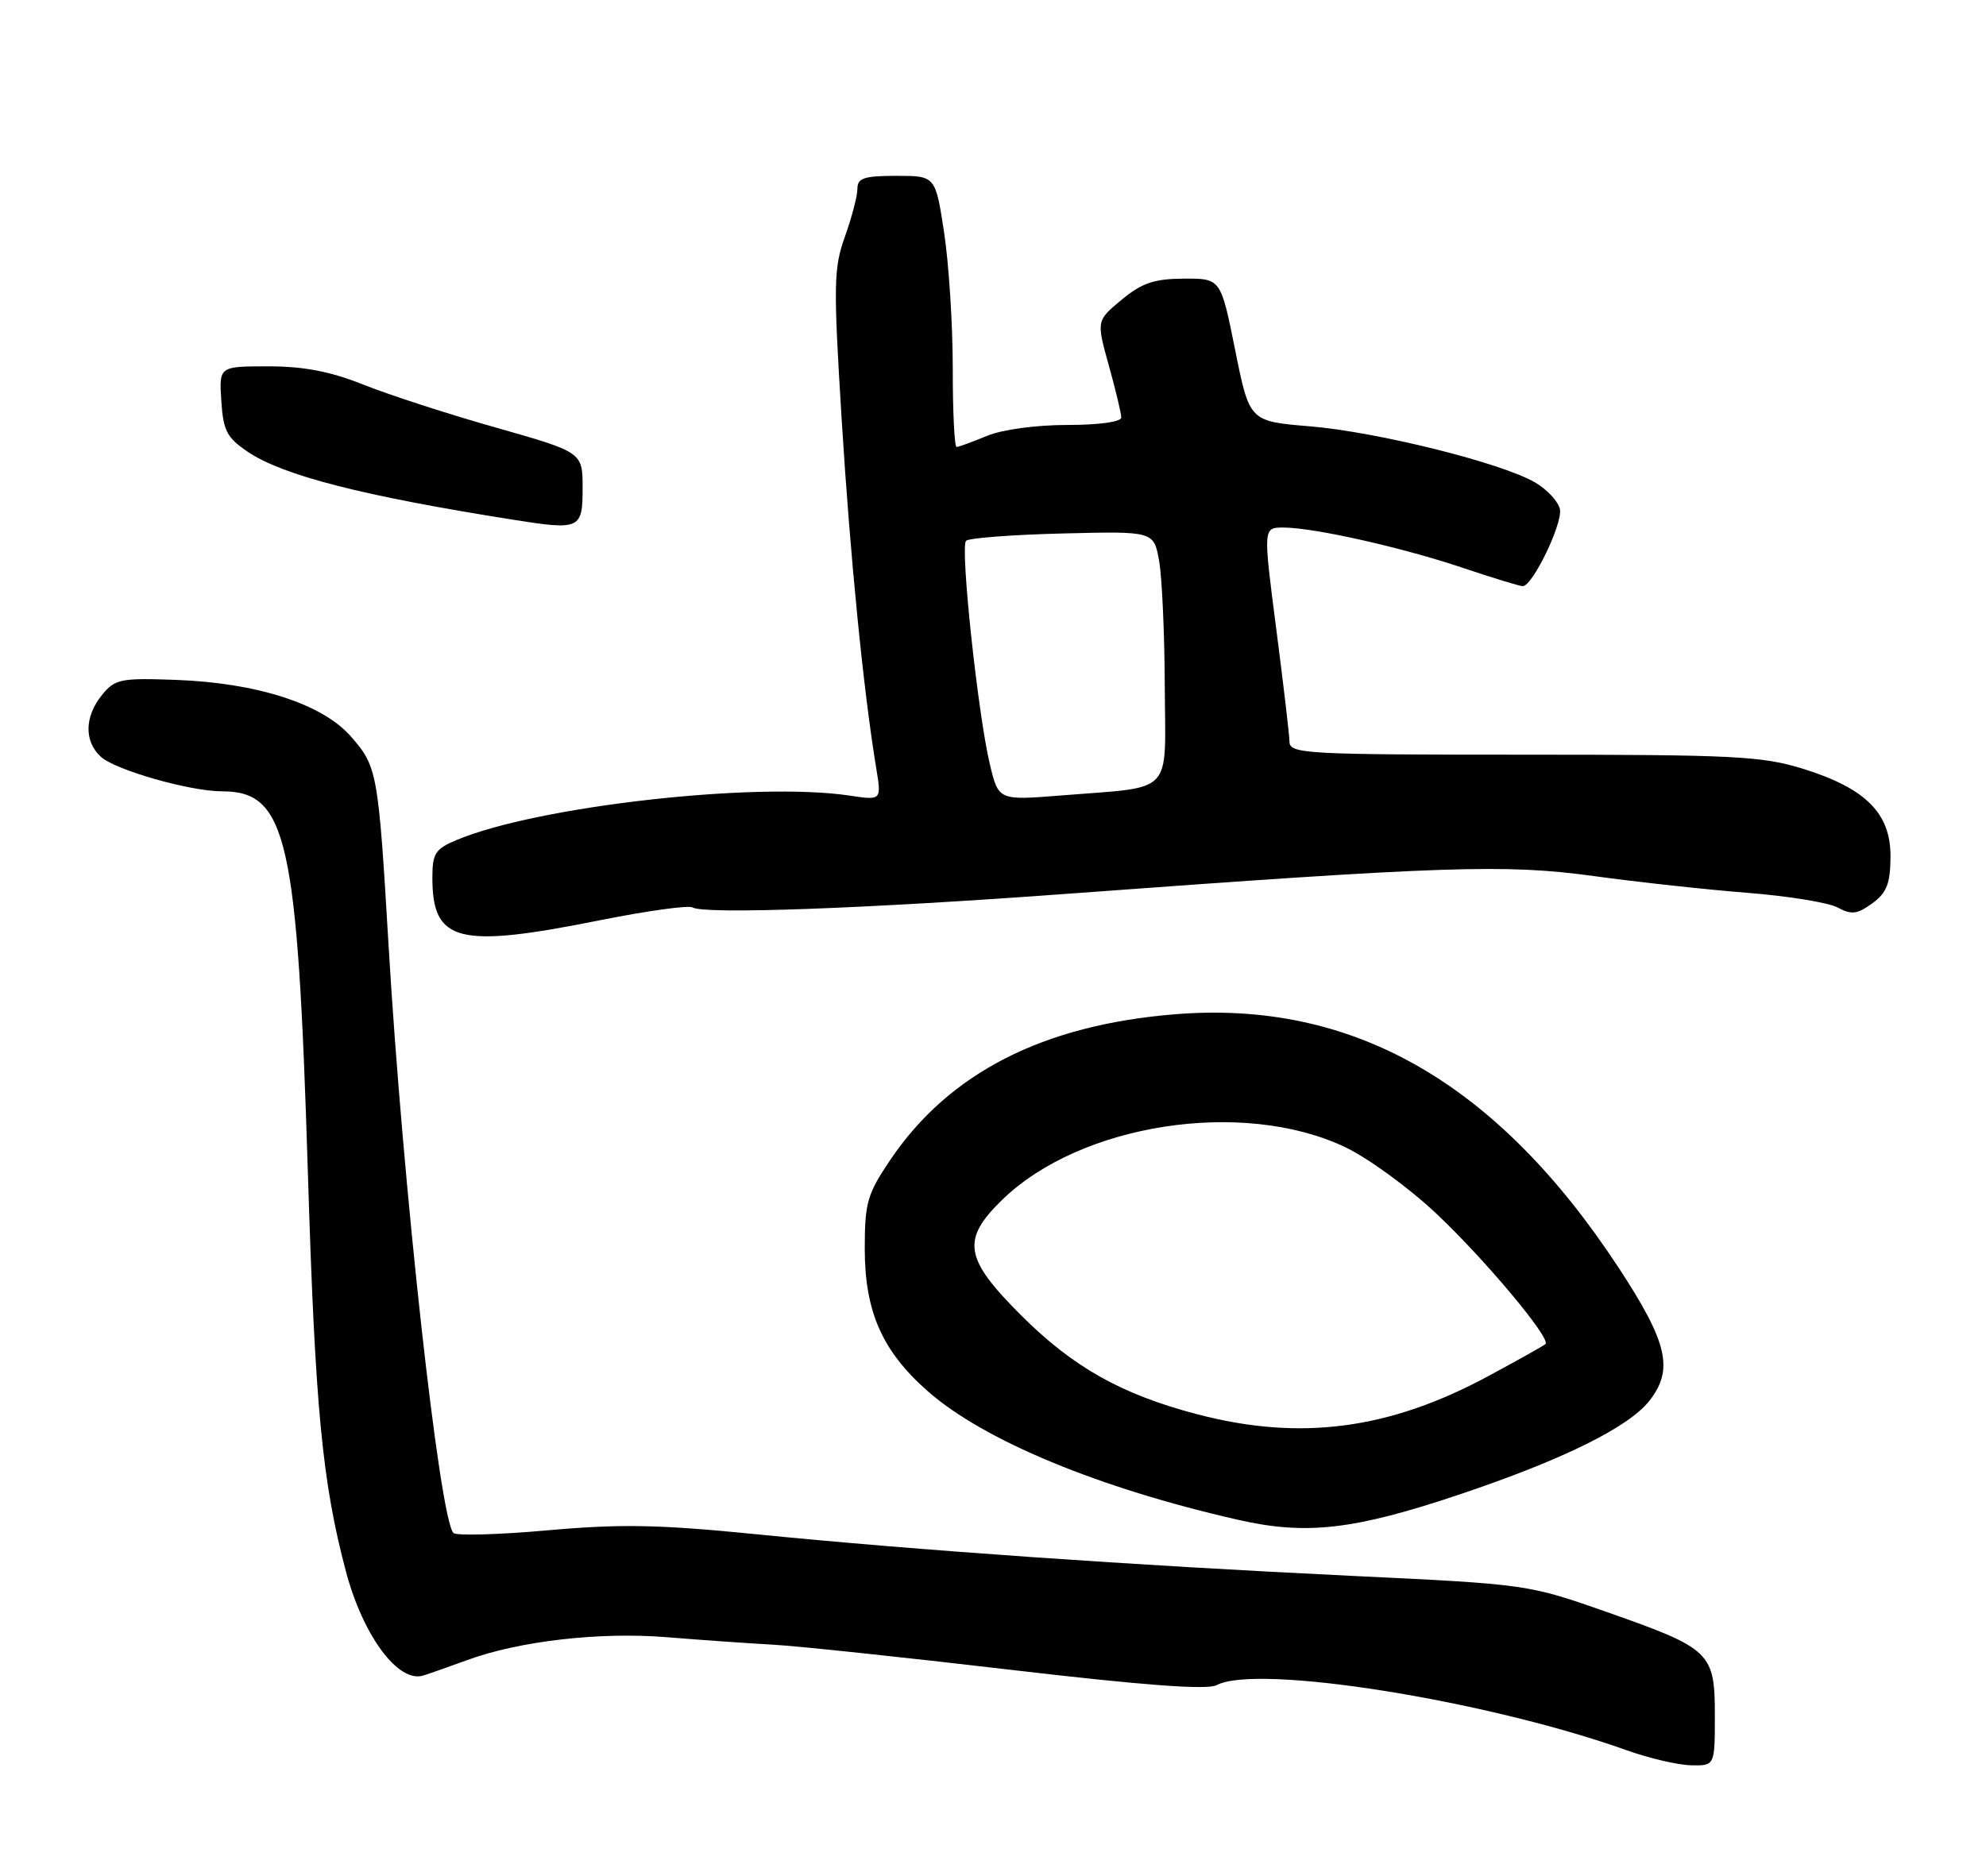 <?xml version="1.0" encoding="UTF-8" standalone="no"?>
<!DOCTYPE svg PUBLIC "-//W3C//DTD SVG 1.1//EN" "http://www.w3.org/Graphics/SVG/1.1/DTD/svg11.dtd" >
<svg xmlns="http://www.w3.org/2000/svg" xmlns:xlink="http://www.w3.org/1999/xlink" version="1.1" viewBox="0 0 271 256">
 <g >
 <path fill="currentColor"
d=" M 234.00 234.15 C 234.00 225.52 233.46 225.01 219.34 220.04 C 208.53 216.24 208.44 216.22 184.50 215.08 C 154.86 213.66 124.64 211.55 103.23 209.40 C 89.92 208.07 84.74 207.97 74.75 208.86 C 68.04 209.46 62.24 209.62 61.87 209.22 C 59.97 207.20 54.97 161.91 53.02 129.00 C 51.62 105.36 51.49 104.63 47.86 100.49 C 43.96 96.06 35.05 93.19 23.94 92.79 C 16.44 92.52 15.68 92.68 13.91 94.86 C 11.52 97.82 11.46 101.20 13.78 103.30 C 15.78 105.11 25.92 108.00 30.28 108.00 C 39.17 108.00 40.60 114.35 42.01 160.00 C 43.00 192.14 43.97 202.30 47.21 214.50 C 49.55 223.29 54.36 229.75 57.76 228.68 C 58.72 228.38 61.40 227.43 63.73 226.58 C 70.83 223.97 81.86 222.70 91.00 223.45 C 95.67 223.83 102.20 224.29 105.50 224.47 C 108.80 224.65 123.35 226.19 137.84 227.89 C 156.18 230.04 164.74 230.67 166.02 229.99 C 171.50 227.06 202.78 232.03 222.00 238.89 C 225.03 239.97 228.96 240.89 230.75 240.93 C 234.00 241.00 234.00 241.00 234.00 234.15 Z  M 199.00 204.02 C 213.12 199.29 222.21 194.82 225.06 191.19 C 228.43 186.91 227.57 183.22 220.81 172.93 C 204.22 147.69 184.54 136.46 160.32 138.43 C 142.28 139.89 129.46 146.46 121.46 158.34 C 118.34 162.97 118.00 164.15 118.00 170.42 C 118.00 179.01 120.38 184.40 126.58 189.86 C 134.23 196.60 149.96 203.12 169.00 207.44 C 178.24 209.54 184.74 208.80 199.00 204.02 Z  M 82.00 125.57 C 88.33 124.31 93.95 123.53 94.50 123.85 C 96.18 124.82 118.12 124.02 146.00 121.96 C 197.27 118.18 205.43 117.91 217.50 119.57 C 223.55 120.40 233.00 121.43 238.50 121.86 C 244.00 122.29 249.52 123.19 250.76 123.86 C 252.64 124.88 253.43 124.78 255.48 123.29 C 257.46 121.85 257.94 120.61 257.97 116.94 C 258.01 111.02 254.62 107.60 246.04 104.93 C 240.44 103.19 236.65 103.00 207.91 103.00 C 178.20 103.00 176.00 102.88 175.96 101.25 C 175.94 100.29 175.12 93.31 174.14 85.75 C 172.36 72.00 172.36 72.00 175.12 72.00 C 179.25 72.00 191.23 74.69 199.61 77.50 C 203.70 78.88 207.38 80.00 207.79 80.00 C 209.12 80.00 213.24 71.48 212.86 69.51 C 212.66 68.47 211.13 66.81 209.46 65.84 C 204.89 63.17 187.91 58.94 178.68 58.18 C 170.50 57.50 170.50 57.50 168.54 47.75 C 166.58 38.00 166.58 38.00 161.54 38.03 C 157.49 38.05 155.82 38.62 153.05 40.91 C 149.61 43.77 149.61 43.77 151.30 49.87 C 152.24 53.22 153.00 56.43 153.00 56.98 C 153.00 57.58 149.95 58.00 145.62 58.00 C 141.33 58.00 136.74 58.63 134.65 59.50 C 132.68 60.32 130.82 61.00 130.53 61.00 C 130.24 61.00 130.00 56.16 130.01 50.25 C 130.01 44.34 129.48 36.01 128.83 31.75 C 127.65 24.00 127.65 24.00 122.33 24.00 C 117.92 24.00 117.00 24.30 117.00 25.75 C 117.01 26.71 116.24 29.64 115.31 32.25 C 113.75 36.59 113.71 38.76 114.85 57.25 C 116.01 75.99 117.82 94.29 119.57 104.87 C 120.29 109.24 120.29 109.24 115.90 108.58 C 103.12 106.67 73.34 110.03 62.35 114.63 C 59.39 115.86 59.00 116.47 59.00 119.79 C 59.00 128.61 62.50 129.49 82.00 125.57 Z  M 79.50 66.61 C 79.50 61.72 79.50 61.72 67.68 58.36 C 61.17 56.52 53.04 53.88 49.60 52.50 C 45.09 50.70 41.46 50.00 36.62 50.00 C 29.89 50.00 29.89 50.00 30.20 54.72 C 30.46 58.79 30.96 59.74 33.82 61.67 C 38.64 64.91 49.47 67.68 70.00 70.93 C 79.16 72.38 79.50 72.23 79.50 66.61 Z  M 163.36 193.02 C 153.02 190.31 146.39 186.58 139.28 179.46 C 131.57 171.75 131.16 169.20 136.75 163.76 C 147.44 153.35 169.54 149.94 183.50 156.54 C 186.65 158.03 192.28 162.13 196.01 165.65 C 202.67 171.93 211.66 182.68 210.89 183.44 C 210.68 183.65 207.12 185.64 203.00 187.86 C 189.52 195.12 177.40 196.70 163.36 193.02 Z  M 135.08 104.35 C 133.44 97.50 131.00 74.65 131.82 73.81 C 132.19 73.43 138.11 72.98 144.97 72.81 C 157.43 72.50 157.43 72.50 158.16 76.50 C 158.56 78.70 158.91 86.41 158.94 93.62 C 159.01 108.77 160.40 107.30 144.86 108.56 C 136.26 109.25 136.26 109.25 135.08 104.35 Z "/>
</g>
</svg>